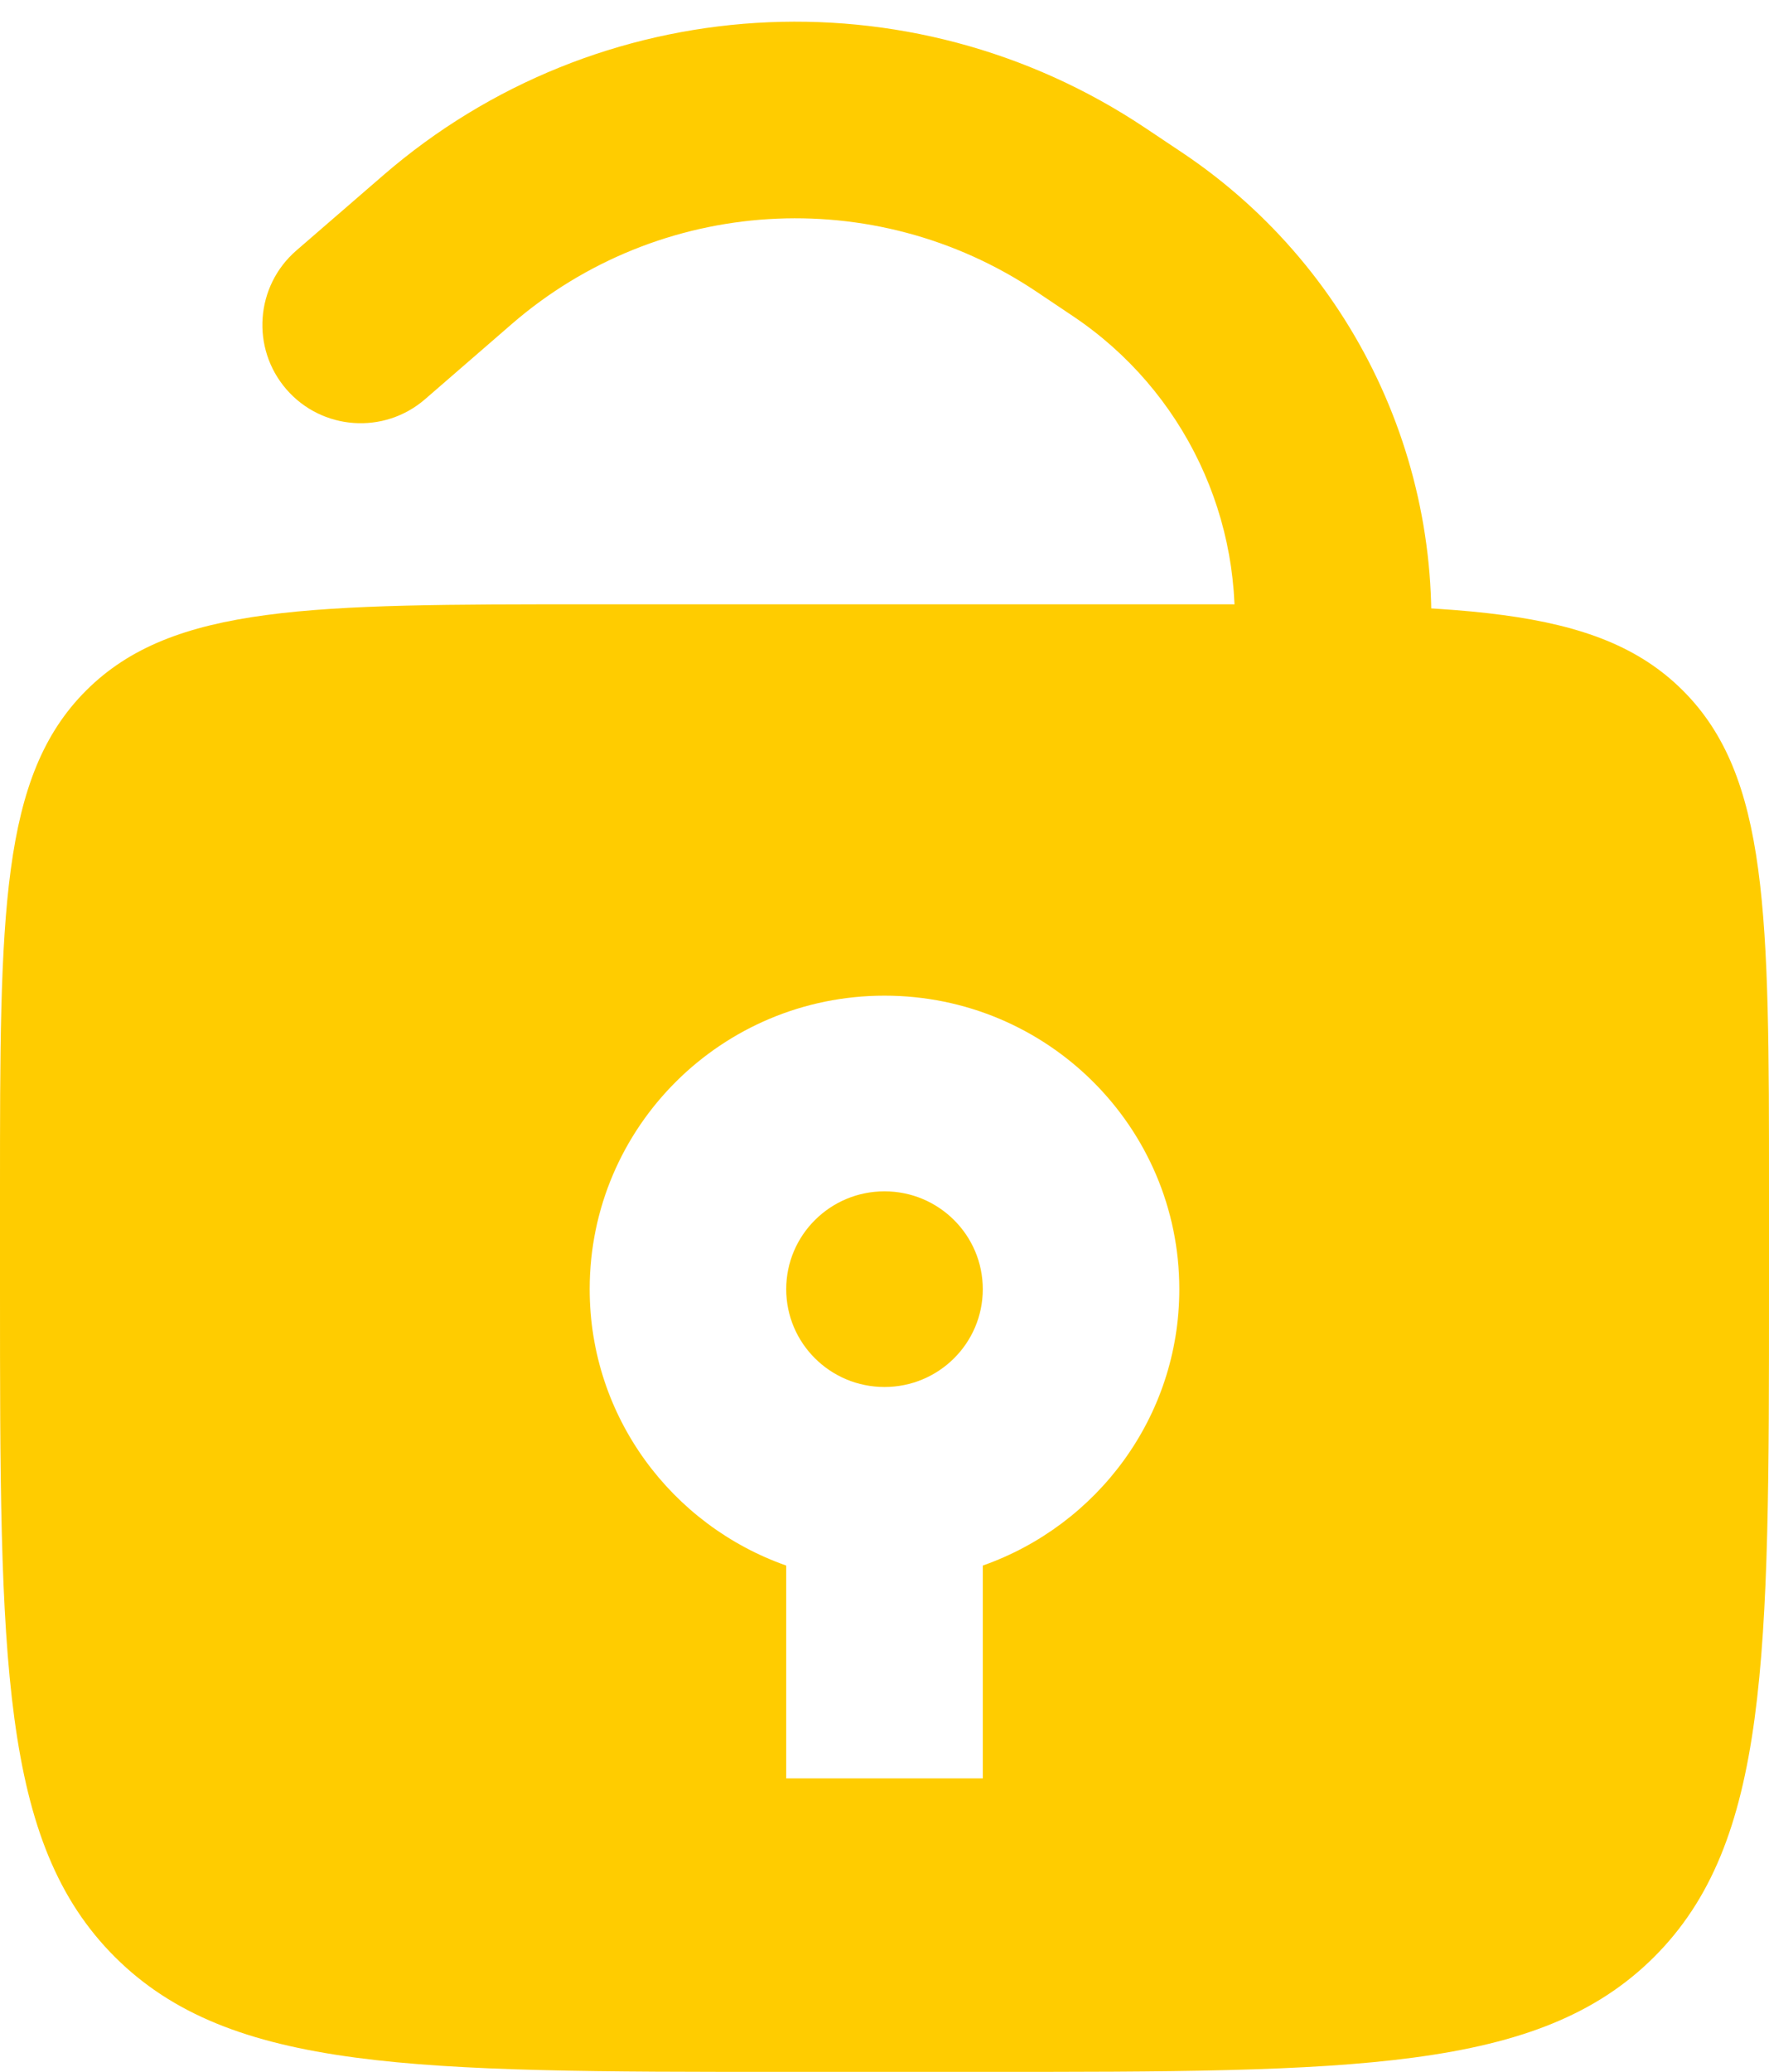 <svg width="41" height="48" viewBox="0 0 41 48" fill="none" xmlns="http://www.w3.org/2000/svg">
<path d="M27.333 14C33.776 14 36.997 14.001 38.998 15.992C40.999 17.984 41 21.189 41 27.6V29.867C41 38.415 40.999 42.688 38.331 45.344C35.662 47.999 31.368 48 22.778 48H18.222C9.632 48 5.338 47.999 2.669 45.344C0.001 42.688 0 38.415 0 29.867V27.6C0 21.189 0.001 17.984 2.002 15.992C4.003 14.001 7.224 14 13.667 14H27.333ZM20.5 23.067C16.726 23.067 13.667 26.111 13.667 29.867C13.667 32.826 15.57 35.336 18.222 36.27V41.2H22.778V36.27C25.43 35.336 27.333 32.826 27.333 29.867C27.333 26.111 24.274 23.067 20.5 23.067ZM20.5 27.6C21.758 27.6 22.778 28.615 22.778 29.867C22.778 31.119 21.758 32.133 20.5 32.133C19.242 32.133 18.222 31.119 18.222 29.867C18.222 28.615 19.242 27.6 20.5 27.6Z" fill="#FFCC00"/>
<path d="M8.879 4.064C13.848 -0.239 21.079 -0.689 26.544 2.964L27.396 3.533C31.513 6.286 33.699 11.128 33.067 16.013L32.997 16.486L32.946 16.711C32.643 17.826 31.539 18.552 30.375 18.358C29.212 18.164 28.404 17.12 28.478 15.968L28.503 15.736L28.583 15.122C28.867 12.053 27.452 9.052 24.863 7.321L24.013 6.751C20.255 4.238 15.279 4.547 11.861 7.507L9.851 9.249C8.901 10.072 7.461 9.97 6.637 9.019C5.814 8.068 5.917 6.629 6.867 5.805L8.879 4.064Z" fill="#FFCC00"/>
</svg>
